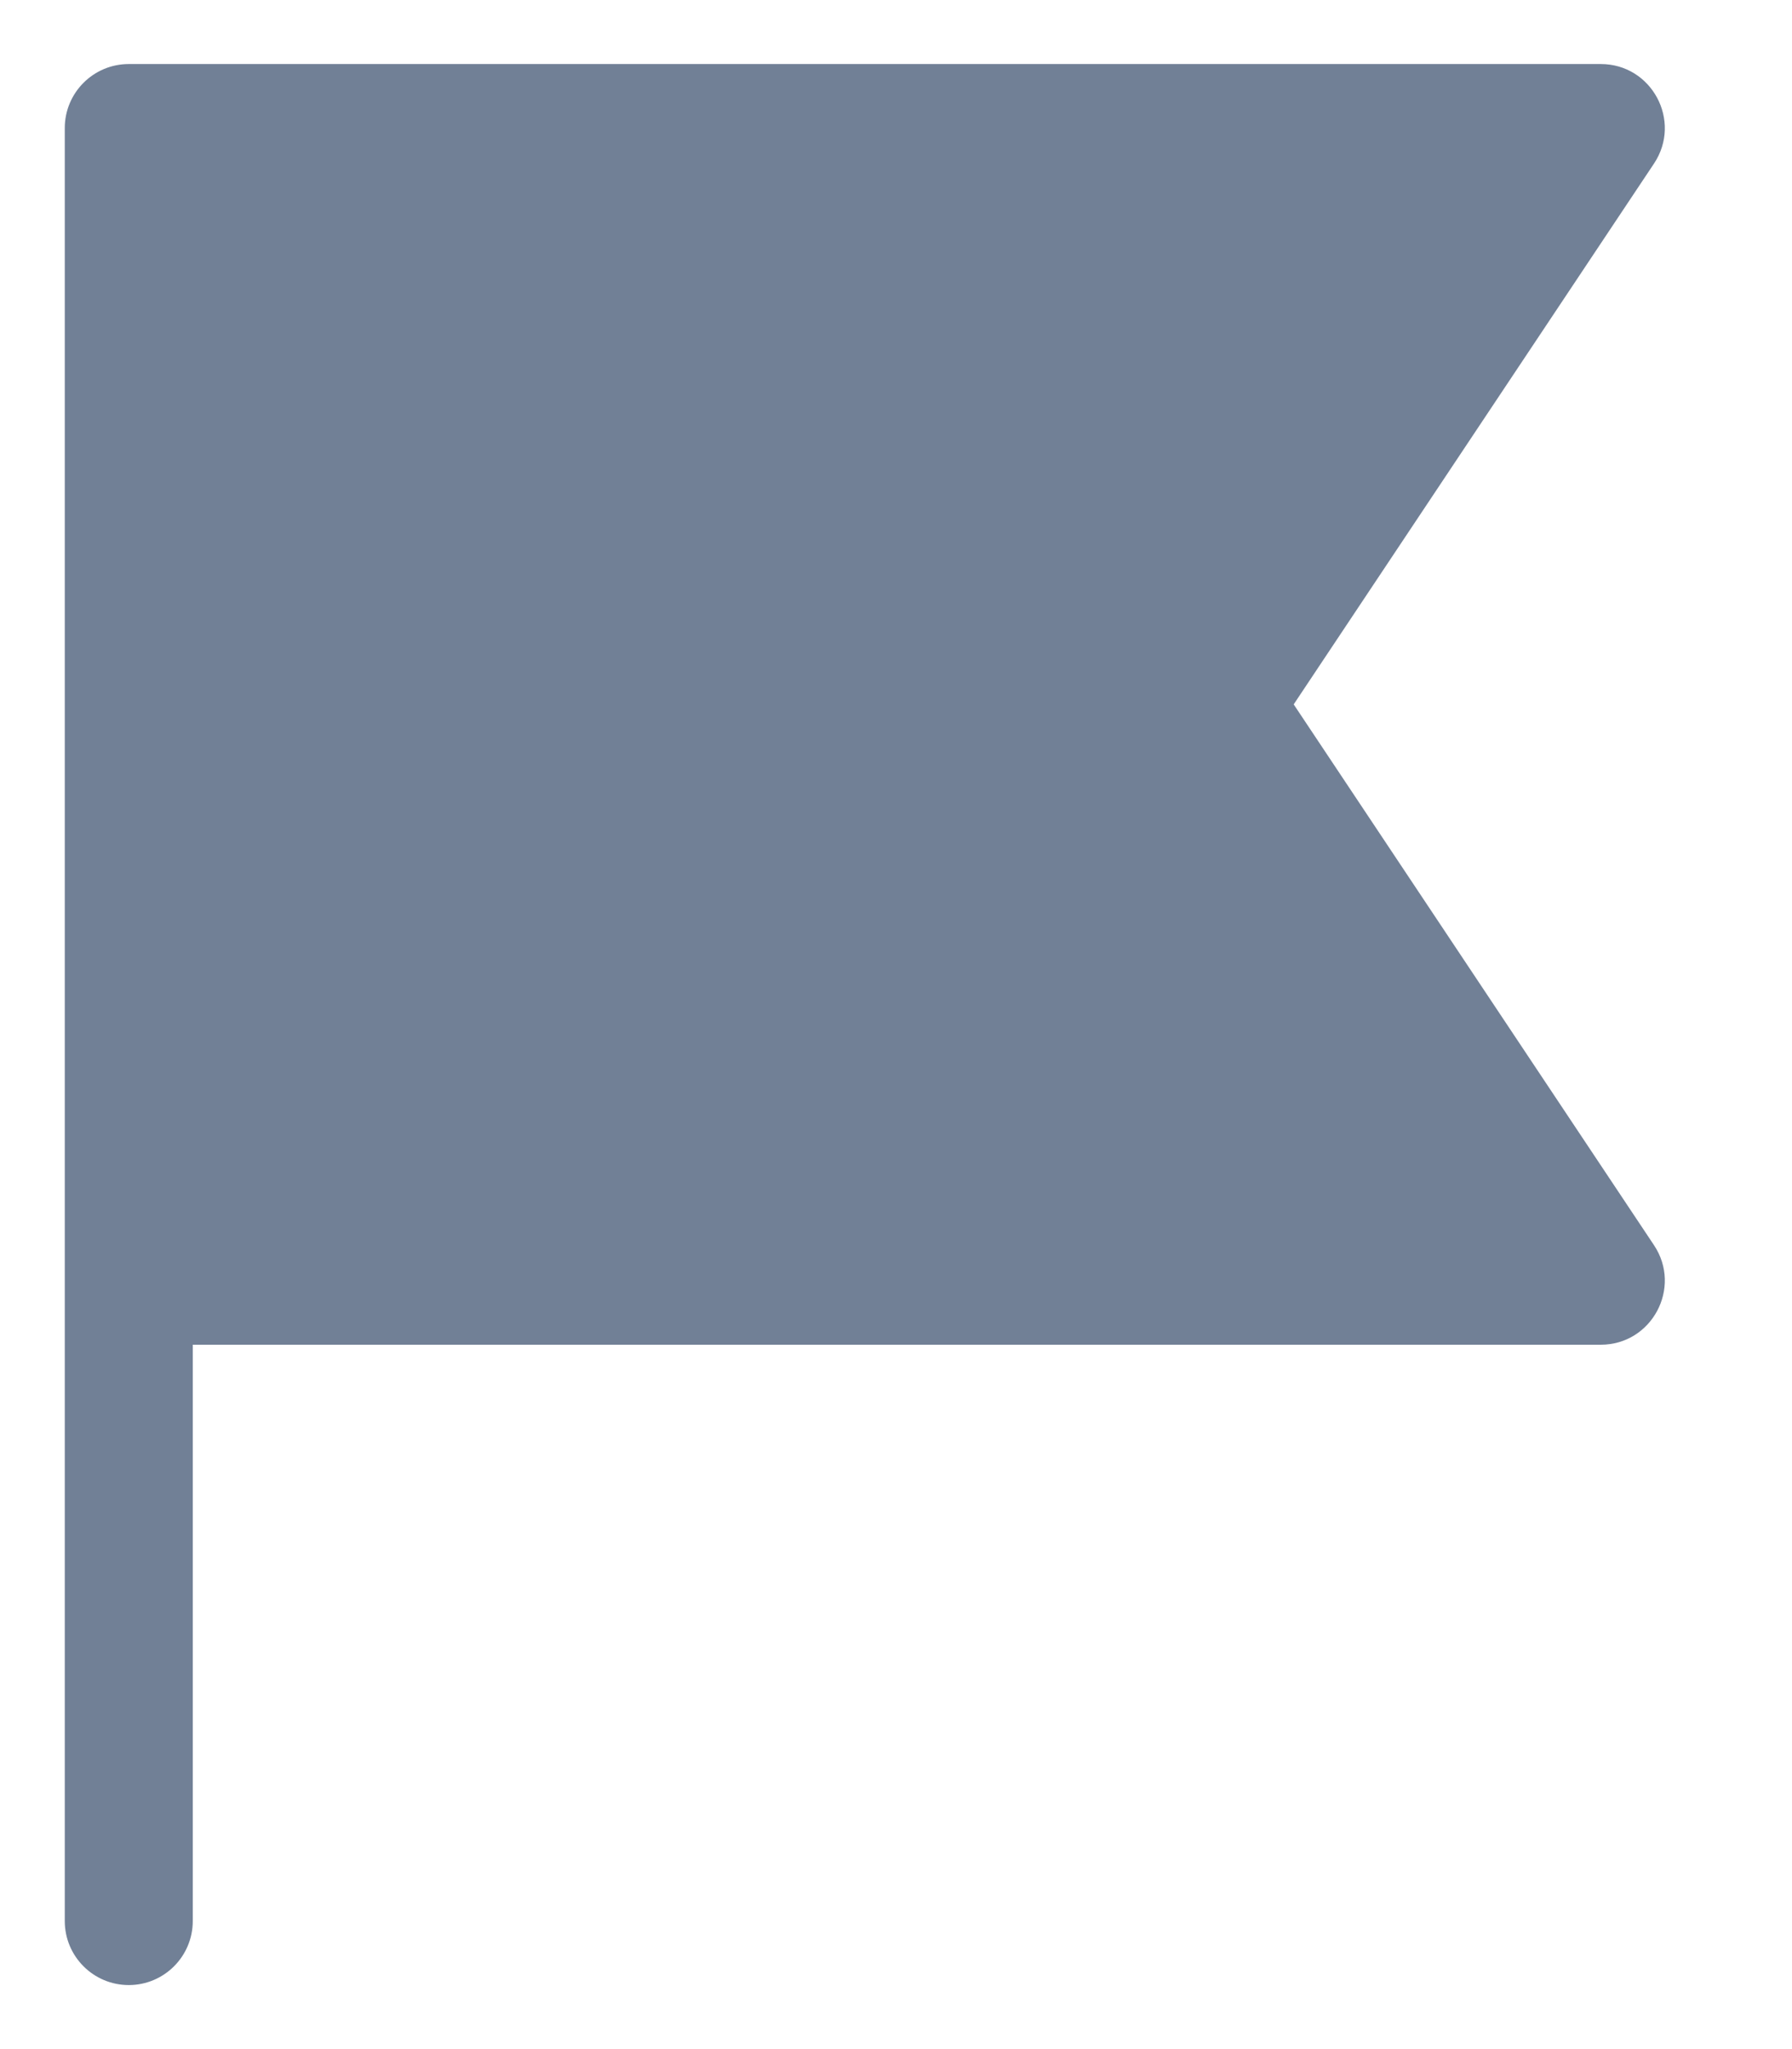 <svg width="14" height="16" viewBox="0 0 14 16" fill="none" xmlns="http://www.w3.org/2000/svg">
<path d="M1.506 10.5H12.506C12.905 10.5 13.143 10.055 12.922 9.723L10.107 5.5L12.922 1.277C13.143 0.945 12.905 0.5 12.506 0.5H1.006C0.73 0.5 0.506 0.724 0.506 1V15C0.506 15.276 0.73 15.5 1.006 15.5C1.282 15.5 1.506 15.276 1.506 15V10.5Z" fill="#718096"/>
</svg>
